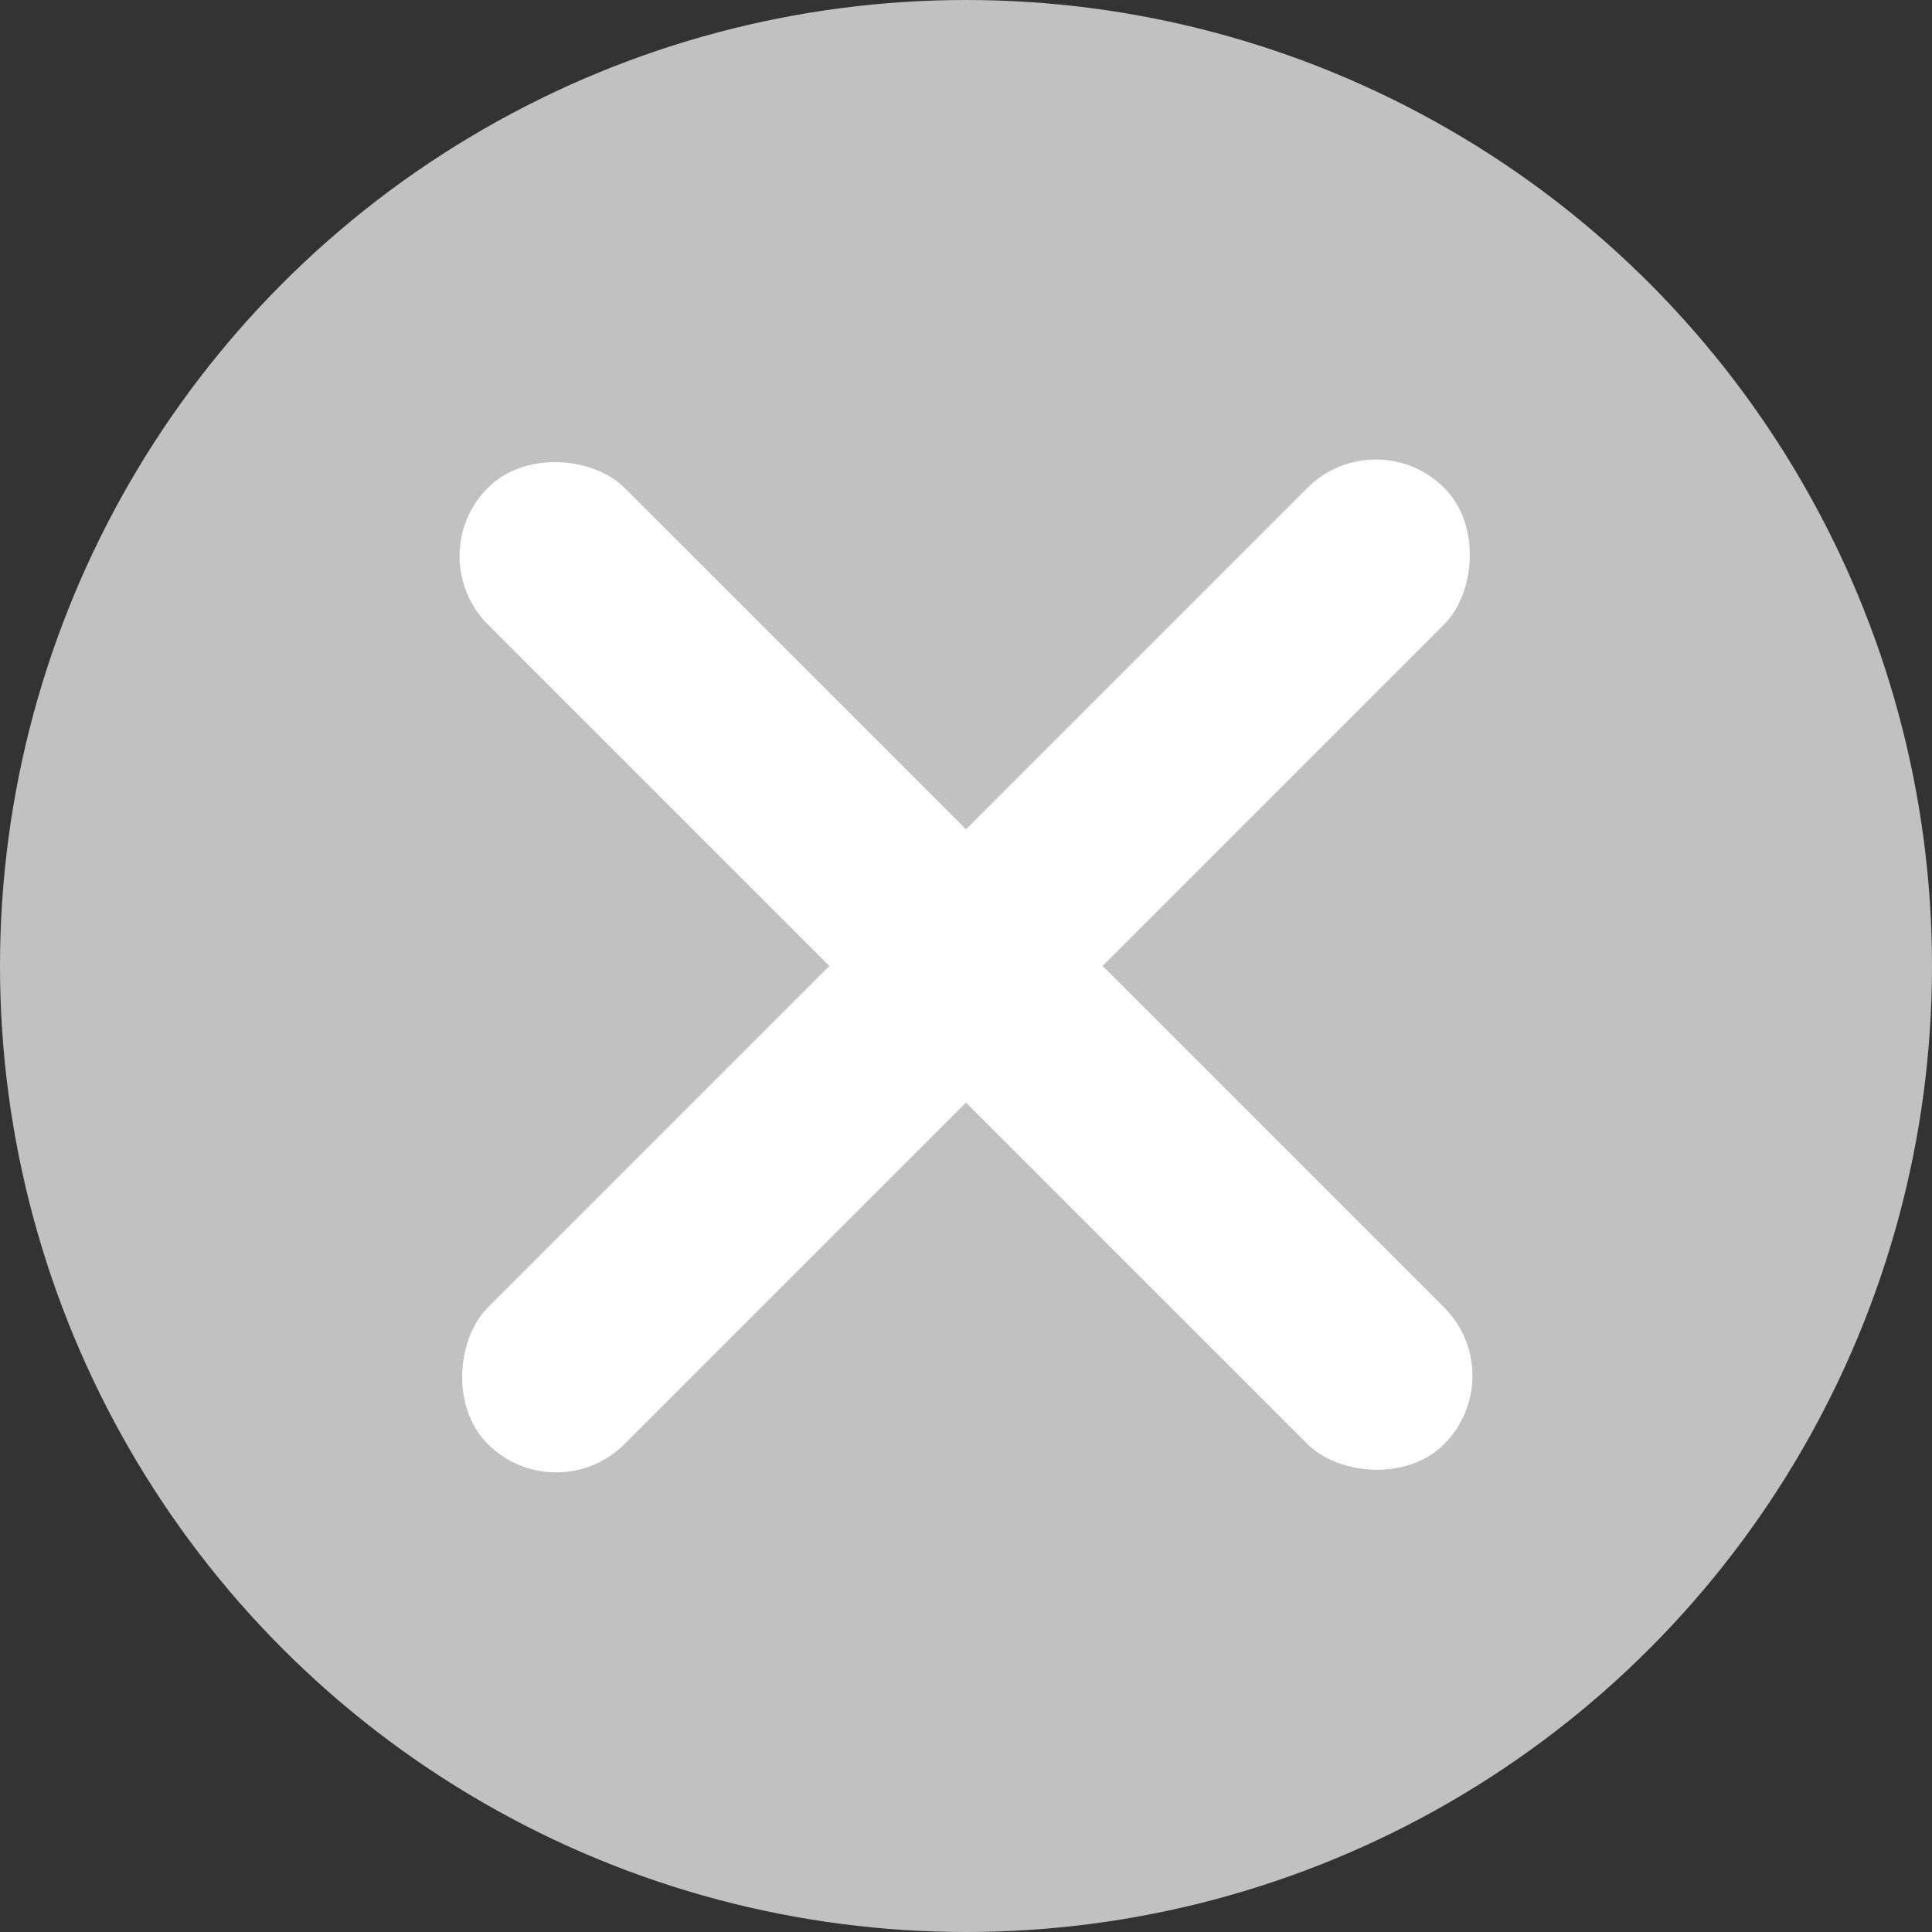 <svg id="ico_clear" xmlns="http://www.w3.org/2000/svg" width="20" height="20" viewBox="0 0 20 20">
  <rect x="0" y="0" width="20" height="20" fill="#333333" stroke="none"/>
  <circle id="타원_1" data-name="타원 1" cx="10" cy="10" r="10" fill="#c1c1c1"/>
  <g id="그룹_3" data-name="그룹 3" transform="translate(10 0.1) rotate(45)">
    <rect id="사각형_3" data-name="사각형 3" width="2" height="14" rx="1" transform="translate(6)" fill="#fff"/>
    <rect id="사각형_4" data-name="사각형 4" width="2" height="14" rx="1" transform="translate(14 6) rotate(90)" fill="#fff"/>
  </g>
</svg>
